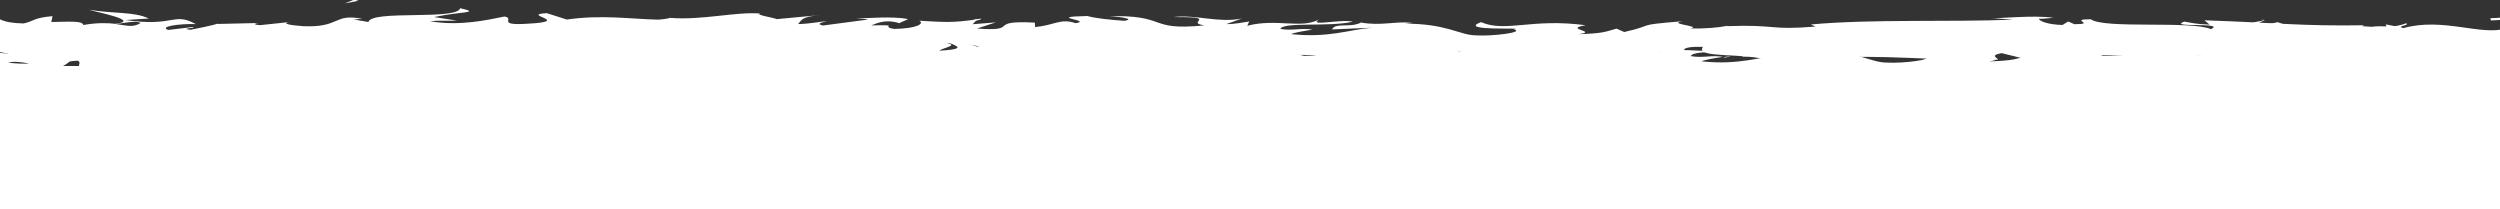 <?xml version="1.0" encoding="UTF-8"?> <!-- Generator: Adobe Illustrator 22.0.1, SVG Export Plug-In . SVG Version: 6.00 Build 0) --> <svg xmlns="http://www.w3.org/2000/svg" xmlns:xlink="http://www.w3.org/1999/xlink" id="Слой_1" x="0px" y="0px" viewBox="0 0 1920 160.5" style="enable-background:new 0 0 1920 160.5;" xml:space="preserve"><rect x="0" y="0" width="1920" height="160.5" fill="#333333" stroke="none"/> <style type="text/css"> .st0{clip-path:url(#SVGID_2_);} .st1{fill:#FFFFFF;} .st2{clip-path:url(#SVGID_2_);fill:#FFFFFF;} </style> <g> <defs> <rect id="SVGID_1_" width="1920" height="160.5"></rect> </defs> <clipPath id="SVGID_2_"> <use xlink:href="#SVGID_1_" style="overflow:visible;"></use> </clipPath> <g class="st0"> <path class="st1" d="M537.7,37.7l7.4-0.8C541.6,37.2,539.3,37.5,537.7,37.7z"></path> <path class="st1" d="M484.1,37.6l-1.3,1.4C485.3,38.3,486.3,37.7,484.1,37.6z"></path> <path class="st1" d="M44.8,54.5c-1-0.3-2.1-0.6-3.2-0.9c-2.6,1-5.1,2-7.3,2.9C37.5,55.9,41.1,55.2,44.8,54.5z"></path> <path class="st1" d="M52.4,41.9l14.2,1.9C63.5,43.2,58.9,42.5,52.4,41.9z"></path> <path class="st1" d="M830.5,34l8.6-3.1C825.6,31,831.5,32.5,830.5,34z"></path> <path class="st1" d="M516.7,70c4.5-0.6,6.5-1.2,6.3-1.9C518.3,68.7,515.7,69.3,516.7,70z"></path> <path class="st1" d="M1892.3,34.8c0.8,0.1,1.7,0.2,2.4,0.4C1894.9,34.8,1893.8,34.8,1892.3,34.8z"></path> <path class="st1" d="M1323.4,43.9c0.5,0.1,1,0.2,1.5,0.3C1331.8,42.9,1328.8,43.1,1323.4,43.9z"></path> <path class="st1" d="M666,36.7L648.5,34c21.1-4.5,36.4-3,20-6.8c-2.5,9.5-68.1,1.1-70.5,10.6l-11.6-2c3.3,0.1,3.8-0.5,7.1-0.4 c-22.5-4.5-16.7,6.9-45.6,5.6c-10.1-0.7-17.1-2.1-10.3-3.2l-22.5,2.4c-6.5-0.2-4.9-1.8,1.6-1.7l-34.3,0.8l0.3-0.3 c-4.9,1.5-16,3.8-21.4,4.8c-8.7-1.3,4.4-1,2.1-2.2l-19,2.3c-7.7-2.5,8-4.9,21.1-4.5c-17.7-9.5-15.7,2.4-54-3.1l17.9-1.2 c-11.6-5.4-25.5-3.4-45.8-6.7c4.8,1.7,40.6,8.4,20,10.8c-5.8-0.7-13.5-1-24.6,0.9c-0.1-3.4-11-2.5-24.5-2.3l0.9-4.5 c-14.7,1.3-13.5,3.6-22.1,5.6c-16.4-0.4-19.8-3.9-23.6-6.8c-26.2-0.7,18.1,5.5-12.9,6.4c-21.8-1.7-37.1,0.2-63.1,2.9 c-15.3-1.5,2.7-2.7-2.8-4L217.4,41c-3.3-0.1-2.2-1.2-1.7-1.7c-11.4,1.4-0.9,4.5-18.8,5.7c-4.8,4.9-36.8-7.1-58.9-1.5 c-5.5-1.3,2.6-2.7,1-4.5c-30.4,3.7-26.1,2.7-51,7.7l-21.3-2.9c15.6,3.3-4.3,7.3-21.8,10.6c5.5,1.6,10.3,3,13.5,3.7l-27.9,2.4 c-3.4-0.7-0.6-2.3,4-4.1c-1.9,0.4-3.7,0.7-5.1,1.1c-10-1.6-4.8-4.2,2.3-6.7c3.4,0.9,6.8,1.8,10.1,2.7c6.9-2.7,13.3-5.8,11.9-8.4 c-1.8,0.5-5.3,1-9.1,1.2c1.8-0.7,3-1.4,2.1-1.8c-0.9-0.5-3.9,0.5-8.4,1.7l-6.4-5l-1.5,2l-36.5-3.1c-26.1,5.1-48.8,12.5-90.3,14.6 c10.3-3.7,2.2-6,2.8-10.3c11.3,4.6,32.1-2,53.6-1.1c-11.2-0.5-8.8-2.5-5.9-3.3l-38.3,4.2c0.9-3.5-8.1-2.6-18.2-4.1 c7.6,7-28.6,4.7-44.2,6.9c-1-2.4,2.8-4.8,21.8-4.2c-21-5.2-27.1,8.3-47.7,3.8c4.6-0.1,7.2,0.3,9-0.9c-10.8,2.1-37.4,0.5-31.1-1.6 l4.6-0.1c-30.8-0.8-93.9,0.1-98.5,6.1c-0.3-0.8,4-7.2,5.9-8.4l-55,20.1c4.8-5.1-13.8-17.3,11.8-20.2c-7.3-0.7-16.4-1.6-31.9,0.3 c5,0.7,12.5,7.4,5.7,7.9c-18.8-5.7-13.1-3-36.2-7.8c7.5,1.1-0.8,9.1-12.7,8.9c1.9-1.2-1-7.9,3.3-8.8l-29.5,7.9 c7.4-1.4,1.3-6.7-5.3-8.9c3.1,1.5-25.5-0.1-33.4,0.7l12.5,1.8c-33.4-1.1-32.9,11.1-66,10.8c4-1.6,9.9-10-7-11 c-7.7,4-34.1,19.4-63.4,22.6l-5.6-2.3l-22.5,2.7c14-6.1,53.2-18.9,74.6-23.9c-12.5-1.8-3.5-2.7-22.2-2.5 c-6.6-2.1,10.2-3.3,15.7-3.4l-43.5-1.3c1.9,4.7-33.3,4.8-31.6,8.7l47.3-5c1.9,4.7-27.3,13.4-58.1,12.6c-7.8-1.9,5.9-8.4,5.2-10 c-4,1.6-29.3,3.1-32.1,2l13.1-2.5c-17.2-1.7-28,6.3-48.6,1.8c-7.1-0.3-21.3-6-22.5-3.2c11.6,5.4,13.9,22,6.2,26 c-2.5-0.4-37.4-5.1-45.5-7.7c-11.7-4.2,17.6-10.1,7.6-13.7c-0.4,1.3-6.9,2.9-9.6,3.4c-7.5-1.1,3.1-4-13.2-3.4 c-2.7,4.8-33-0.3-7.7,4c-15.9,1.4-16.9-1-35.6-0.7c5.9,3.1-16.7,10.5-32.7,11.9c0.9-1.2-2.6-2.8-4.4-3.5 c-32.6-0.4-50.1-2.5-80.4-2.5c-2.8-1.2-17.5-2.5-11.2-4.6c-4.4,0.9-8.4,2.5-17.7,2.6c-18.1-4.1,20.9-0.7,7.1-5.6 c-1.2,2.8-24.2,3.9-37.6,5.6c4.1,4.3,30.8,0.8,44.2-1c0.1,5.9-23.2,12.1-54.9,14.9c-25.2,1.5-10.9-3.8-15.3-3 c-47.4-1-40.4,10.4-79.7,6.2c-15.6-3.7-0.7-7.5-4.2-10.2c20.6-1.5,31.6,2.3,45.5,2.2l-17.2-1.8c6.5-1.3,20.3-2.2,27.7-1.2 c-13.1-3.4-80.1-0.5-116.6-3.6c-6.5,1.3-17.7,2.6-12.4,4.1l11.6-0.5c10.6,3-21.8,4.2-7.1,5.6c-15.5,2.2-32.9,5.5-54.8,3.9 l-4.1-4.3c0.5,1.3,14.3,2.5,20.4,1.2c-9.1,1.9-33.5-5.8-43.5-0.1l15.3,2.9c-15.6,2.2-34.8,6.8-54.2,5.4c8.8,4.2,4.5-0.5,18.2,4.4 c-11.9-6.2,49.5,0.2,30.4-6.3c14.1,5.7,24.4,2.4,42.9,7.3c-0.6-1.4-6.5-2.7,9.7-2c0.7-0.4,2.5-0.9,3.6-1.3c0.5,0,0.7,0.1,1.1,0.1 c-0.3-0.1-0.6-0.1-0.9-0.2c0.7-0.2,0.8-0.3-0.3-0.1c-3.9-0.6-7-1.4-8.3-2.1c8.1-3.3,33.9-3.2,42.7-4.9c9.6,0.7-4,1.6,1.2,3.1 l13.1-2.5c1.3,3.1,25.6,5.2,2.9,7.1l20.5,0.1c12,1.7,28.6,2.4,38.8,1.1c9.6,0.7,24.4-3.5,16-1l32.1-2l0.3,0.8 c31.6,0.3,65.1-5.3,101.3,0.3c10.7-0.8,21.7-1.8,39.5-0.9l3.5,2.7c13.7-1,41.1,2.7,47-0.2c14.8,7.3,66.4,1.5,90.4,2.7l0.9-3.6 c16.6,0.2,32.4-0.9,53-2.3l-1.3-3.1c17.7-2.6,45.6,2.2,73.6,1.8c-1.9,1.2-9,0.9-14,0.2c33.5,7,70.6-5.3,101-0.2 c7.6-1.2,13-0.8,18.4,0c-0.7,0-1.3,0.1-1.9,0.2c0.8,0,1.9,0,3.1,0c3.3,0.5,6.8,1.2,10.5,1.7c-3.2-0.8-6.2-1.4-8.8-1.7 c5.8-0.1,14.7-0.5,23.4-1.3l3.7,3.4c0.7,0,1.3,0,2-0.1c8.5,1.2,6.8-1.6,2.3-4.1c4.4-0.6,8.4-1.2,11.5-2.1 c6.9,5.4,22.8-1.9,32.2,3.9c5.8-2.8,43.6-2.2,48.2-8.2c0.3,0.8,2.9,1.1-1.8,1.2c9.7,0.7,19.3,1.3,28-0.4l4.1,4.3l21.1-5.8 c12.8,2.6,18.2,4.1,5.4,7.4c30.8-5.1,25-2,51.1-7l-1.3,2.8c9.4-0.1,24.3-3.9,29.9-1.6c20.9,5.2,103.5,0.6,157.2,5.4 c-10.4-8.1,25,3.6,27.1-2.7c3.1,1.9,10.6,3,1.9,4.7c27.4-1.9,41.2,3,60.1-2.4c3.1,1.9-5.9,2.8-3.1,4c2.2-0.4,8.7-1.7,11.6-0.5 c2.8,1.1-4,1.6-8.3,2.5c28-0.4,30.8-6.3,32.8-11.9c14.2,2.6,21.3,2.2,31.5-1.4c4.9,1.8,13.2,3.7-4.2,4.4 c9.8,0.3,59.8,2.6,60.8-1.9c3.1,1.1,13.7,0.3,16.3-0.2c22,0.2,23.9,0.6,45.5,0.2l-6-0.7c8.5-5.4,17.9-1.2,35.3-1.9l-0.5,0.6 c39.9,3.8,17.2-1.9,56.5,2.5l-2.1-3.4c3.7-7.2,34.9,4.2,57.7,1.4l-8.2-1.9c12.5-2.5,34.9,9.8,47.4,10.6c2.7,0.6-4.3,1-8.1,1.5 c32.8,4.2,4.2-4.4,28.7-5.5c4.5,2.4-5.8,6,10.6,6.5c8.2,1.9,47.7-7.8,70.1-3.3c-4.9-1.8-9.9-3.6,1.5-5c17.4-0.7,47,6.8,62.7,1 c2.2,0.5,3,1,3.1,1.4c13.3-1.5,43.2-2.5,51.2-5.7c12.3,11.6,82.6-5.8,82.3,4.9l40.9-0.6l-1.1,1.1c26.1,0.7,35.4-1.9,44.6-4.5 c6,0.7,1.6,1.7,1.1,2.3c38.2,2.1,42,1.6,74-3.7l3.3,3.5c8.7-2,55.2,5.4,92.7,1.2c-0.4,0.4-1.1,1.1-4.1,1.6 c42.1-4.1,100.9,9.5,116.3-3.2l27.8-3.2c-36-0.9,5.3-5.5-9.5-7.6c14.1-0.8,36.6,3.8,19.2,4.4L1059,58c-6.4,6.6,44.7,2.3,43.7,6.7 c70.8-0.4,139.8,3.1,206.1,3.3l-7.6-5.1l23.1,0.3c6.1,1.2,8.2,4-8.3,3.8c8.7,2.9,27.7-2.5,28.1-3.6c32.3,2-12.6,6-2.7,6.1 l13.5-0.4l-3-0.6c10.9-2.1,11.9-4.3,31.7-4.1c12.6,1,6.4,3.1,11.4,3.3c0,0.4,1.6,0.5,7.6,0.1l29.1,0.4l-11.7-4 c12.9-2,27.4,0.2,13.9-4.4c19.7,7,108.7,2.4,120.8,4.5c18.1-3,35.9-3,58.1-2.6c-5.5-0.8-8.8-5.4,10.3-4.8c-7,9.4,34.9,4,50.4,10.7 c-13.8-4.5,54.2-1.2,32.6-7.5c15.9,0.7,1,3.5,13.1,5.7c37.9-3.7,83.5,2.2,130.3,0.9c0.7-1.2-7.1-3.1,2.9-5l24.7,6.1 c9.2-0.6,8.5-7.1,25.4-2.9c-2.4-1-6-2.6,0.3-3c91.8,5.8,187.5-5.2,280.7,5.9c-12.6-2.4-4.2-2.6,5.4-2.7c-6.3-0.6,0.1-3-1.1-4.7 l39,4.6c7.1-4.6,41.8-0.4,45.9-4.8l-12.4,0.8c16.4-5.3-23-11.6-20.6-18.3c-18.4,6-48.5-8.7-78.7-0.2c-6.7-1.4,5.7-2.2,2.1-3.7 c-7.6,2.9-16.9,3.5-34,2.2l1.9-0.7c-48.1,0.8-68.7-2-122.8-3.8l4,3.3c-11.6-0.4-14.1-1.5-19.5-2.3c-13.3,5,32.6,0.2,20.5,5.8 c-15.4-6.7-81.9,0-92.3-7.6c-17.9,0,5.2,3.8-12.6,3.8l-4.7-2.1l-4.5,2.7c-11.7-0.4-17.6-3-18.1-4.8c2.8,0.2,8.1-0.5,11.1-0.7 c-15.2-2.4-42.8,0.9-48,0.1l17.2,1.3c-48.7,2-108.3-0.6-155.4,3.7l3.6,1.6c-36,3-28.8-1.7-68.3-0.3l1.4-0.4 c-7.9,1.6-18.5,2.4-29.3,2.2c10-1.8-18.8-3.5-5.7-5.6c-39,3.2-19.3,2.5-45,8.3l-5.9-2.6c-8.8,2.4-9.5,3.6-29.2,4.3 c16.2-2.3-12.6-3.9,5.5-6.9c-41.4-5.6-61.4,5.8-80.4-2.4c-19,7.2,35.8,3.9,25.2,5.5c8.9,2.3-15.7,5.4-28.7,4.7 c-13.2-0.1-22.5-9.2-55.7-9c3.3,0,3.5-0.5,6.8-0.5c-12.4-1.8-24.4,2.5-39.7-0.4c-8.5,4.4-19.8-0.2-22.3,5.3l30.5-1.3 c-17.3,1.5-33.5,8-62,4.9c2.2-1.1,10.7-2.6,16.5-3.4c-8.3-1.6-16,1.1-24.7-0.6c2.5-5.6,37.1-1.3,55.6-5.5 c-8.9-2.3-35,4.1-25.7-1.9c-13.4,7.7-32.8-0.9-55.3,5l1.5-3.3c-3.6,0.5-10.9,2.1-17.5,2l11.9-4.3c-18.2,3.7-35.2-3.2-52.6-1.1 c36.6-0.2,8.2,4,23.7,6.4c-45.2,4.5-26-8.6-76.5-7c6.8-0.5,25.7,2,15,3.5c-9.6-0.7-22.3-1.9-28.3-3.7c-33.5,0.7,5.1,3.4-9.1,5.5 c-11.4-4-16.4,1.7-31.1,3l-0.1-3.4c-38.2-2.1-10.1,7.1-44.5,4.5l14.5-4.7l-17.9,1.2l3.7-3.8c-19.5,2.9-25.6,2.2-44.7,1.1 c4.4,2.4-2.5,6.1-19.4,6.3c-11.5-2,6.5-3.2-17.5-2.7c5.4-2.1,11.3-4.8,21.8-1.7c1.1-1.1,5.3-2.1,6.4-3.2 c-12.4-2.3-31.2-0.5-39.9-0.4c3.3,0.1,7.3,0.3,9.4,0.8l-34.7,4.7c-5.5-1.3-1.1-2.3,3.2-3.3c-7,0.4-11.9,1.9-22.3,2.2 c2.7-2.7,2-5.6,16.7-6.9l-33.1,3.1c-2.2-1.2-17-3.3-12.7-4.3c-18.4-1.6-45,5.4-69.3,3.3c-1.3,0.5-3.8,1-9,1.4 c-22.9-0.6-43.1-3.9-70.2-0.1l-15.4-4.9c-21.2,1.2,20.8,6.2-14.5,8.1c-25,1.6-9.3-4.2-18.1-5.5c-12.4,2.5-34.1,7.6-57.1,3.6 C653,36.3,658.9,37,666,36.7z M404.3,39.3c5.1-0.7,15.2-2.9,18.9-0.9C417.4,42.2,412.9,40.4,404.3,39.3z M6.3,48.1 c3.8-1.1,9.6-0.6,16.2,0.7C17.7,49,12.3,48.9,6.3,48.1z M-1102.3,73.4c0.2-0.1,0.4-0.1,0.5-0.2 C-1090.4,74.5-1094.4,74-1102.3,73.4z M-1125.8,71.9c-2.4,0.5-2.2,0.9-1.2,1.4c1.6-0.9,6.9-0.9,12.9-0.7 C-1115.7,71.8-1118.8,71.2-1125.8,71.9z M1397.6,66.5l-4.6-0.9C1403.3,64.6,1400.4,65.5,1397.6,66.5z"></path> <path class="st1" d="M51.4,43.4c1.4,0.6,1.8,1.2,2.2,1.8C55.6,44.6,55.6,44,51.4,43.4z"></path> <path class="st1" d="M828.9,34.6c0.3,0,0.5,0,0.8,0c0.4-0.2,0.7-0.4,0.8-0.6L828.9,34.6z"></path> <path class="st1" d="M365.3,30.2l-1.1,1.1c2.2,1.2,5.5,1.3,12,1.4L365.3,30.2z"></path> <polygon class="st1" points="555.3,33.3 552.1,33.2 558.2,37.3 "></polygon> <path class="st1" d="M714.8,27.8c-6.5-0.2-14.2,0.8-20.7,0.6C708.3,27.6,716.6,32.9,714.8,27.8z"></path> </g> <g class="st0"> <path class="st1" d="M275.3,0.6c-1-0.3-2.1-0.6-3.2-0.9c-2.6,1-5.1,2-7.3,2.9C268,2,271.6,1.3,275.3,0.6z"></path> <path class="st1" d="M747.2,16.2c4.5-0.6,6.5-1.2,6.3-1.9C748.8,14.8,746.2,15.4,747.2,16.2z"></path> <path class="st1" d="M350.9,15.8l-17.5-2.7c21.1-4.5,36.4-3,20-6.8c-2.5,9.5-68.1,1.1-70.5,10.6l-11.6-2c3.3,0.1,3.8-0.5,7.1-0.4 c-22.5-4.5-16.7,6.9-45.6,5.6c-10.1-0.7-17.1-2.1-10.3-3.2l-22.5,2.4c-6.5-0.2-4.9-1.8,1.6-1.7l-34.3,0.8l0.3-0.3 c-4.9,1.5-16,3.8-21.4,4.8c-8.7-1.3,4.4-1,2.1-2.2l-19,2.3c-7.7-2.5,8-4.9,21.1-4.5c-17.7-9.5-15.7,2.4-54-3.1l17.9-1.2 c-11.6-5.4-25.5-3.4-45.8-6.7c4.8,1.7,40.6,8.4,20,10.8c-5.8-0.7-13.5-1-24.6,0.9c-0.1-3.4-11-2.5-24.5-2.3l0.9-4.5 c-14.7,1.3-13.5,3.6-22.1,5.6C1.9,17.7-1.5,14.2-5.3,11.3c-26.2-0.7,18.1,5.5-12.9,6.4c-21.8-1.7-37.1,0.2-63.1,2.9 c-15.3-1.5,2.7-2.7-2.8-4l-13.5,3.6c-3.3-0.1-2.2-1.2-1.7-1.7c-11.4,1.4-0.9,4.5-18.8,5.7c-4.8,4.9-36.8-7.1-58.9-1.5 c-5.5-1.3,2.6-2.7,1-4.5c-30.4,3.7-26.1,2.7-51,7.7l-21.3-2.9c15.6,3.3-4.3,7.3-21.8,10.6c5.5,1.6,10.3,3,13.5,3.7l-27.9,2.4 c-3.4-0.7-0.6-2.3,4-4.1c-1.9,0.4-3.7,0.7-5.1,1.1c-10-1.6-4.8-4.2,2.3-6.7c3.4,0.9,6.8,1.8,10.1,2.7c6.9-2.7,13.3-5.8,11.9-8.4 c-1.8,0.5-5.3,1-9.1,1.2c1.8-0.7,3-1.4,2.1-1.8c-0.9-0.5-3.9,0.5-8.4,1.7l-6.4-5l-1.5,2l-36.5-3.1c-26.1,5.1-48.8,12.5-90.3,14.6 c10.3-3.7,2.2-6,2.8-10.3c11.3,4.6,32.1-2,53.6-1.1c-11.2-0.5-8.8-2.5-5.9-3.3l-38.3,4.2c0.9-3.5-8.1-2.6-18.2-4.1 c7.6,7-28.6,4.7-44.2,6.9c-1-2.4,2.8-4.8,21.8-4.2c-21-5.2-27.1,8.3-47.7,3.8c4.6-0.1,7.2,0.3,9-0.9c-10.8,2.1-37.4,0.5-31.1-1.6 l4.6-0.1c-30.8-0.8-93.9,0.1-98.5,6.1c-0.3-0.8,4-7.2,5.9-8.4l-55,20.1c4.8-5.1-13.8-17.3,11.8-20.2c-7.3-0.7-16.4-1.6-31.9,0.3 c5,0.7,12.5,7.4,5.7,7.9c-18.8-5.7-13.1-3-36.2-7.8c7.5,1.1-0.8,9.1-12.7,8.9c1.9-1.2-1-7.9,3.3-8.8l-29.5,7.9 c7.4-1.4,1.3-6.7-5.3-8.9c3.1,1.5-25.5-0.1-33.4,0.7l12.5,1.8c-33.4-1.1-32.9,11.1-66,10.8c4-1.6,9.9-10-7-11 c-7.7,4-34.1,19.4-63.4,22.6l-5.6-2.3l-22.5,2.7c14-6.1,53.2-18.9,74.6-23.9c-12.5-1.8-3.5-2.7-22.2-2.5 c-6.6-2.1,10.2-3.3,15.7-3.4l-43.5-1.3c1.9,4.7-33.3,4.8-31.6,8.7l47.3-5c1.9,4.7-27.3,13.4-58.1,12.6c-7.8-1.9,5.9-8.4,5.2-10 c-4,1.6-29.3,3.1-32.1,2l13.1-2.5c-17.2-1.7-28,6.3-48.6,1.8c-7.1-0.3-21.3-6-22.5-3.2c11.6,5.4,13.9,22,6.2,26 c-2.5-0.4-37.4-5.1-45.5-7.7c-11.7-4.2,17.6-10.1,7.6-13.7c-0.4,1.3-6.9,2.9-9.6,3.4c-7.5-1.1,3.1-4-13.2-3.4 c-2.7,4.8-33-0.3-7.7,4c-15.9,1.4-16.9-1-35.6-0.7c5.9,3.1-16.7,10.5-32.7,11.9c0.9-1.2-2.6-2.8-4.4-3.5 c-32.6-0.4-50.1-2.5-80.4-2.5c-2.8-1.2-17.5-2.5-11.2-4.6c-4.4,0.9-8.4,2.5-17.7,2.6c-18.1-4.1,20.9-0.7,7.1-5.6 c-1.2,2.8-24.2,3.9-37.6,5.6c4.1,4.3,30.8,0.8,44.2-1c0.1,5.9-23.2,12.1-54.9,14.9c-25.2,1.5-10.9-3.8-15.3-3 c-47.4-1-40.4,10.4-79.7,6.2c-15.6-3.7-0.7-7.5-4.2-10.2c20.6-1.5,31.6,2.3,45.5,2.2l-17.2-1.8c6.5-1.3,20.3-2.2,27.7-1.2 c-13.1-3.4-80.1-0.5-116.6-3.6c-6.5,1.3-17.7,2.6-12.4,4.1l11.6-0.5c10.6,3-21.8,4.2-7.1,5.6c-15.5,2.2-32.9,5.5-54.8,3.9 l-4.1-4.3c0.5,1.3,14.3,2.5,20.4,1.2c-9.1,1.9-33.5-5.8-43.5-0.1l15.3,2.9c-15.6,2.2-34.8,6.8-54.2,5.4c8.8,4.2,4.5-0.5,18.2,4.4 c-11.9-6.2,49.5,0.2,30.4-6.3c14.1,5.7,24.4,2.4,42.9,7.3c-0.6-1.4-6.5-2.7,9.7-2c0.7-0.4,2.5-0.9,3.6-1.3c0.5,0,0.7,0.1,1.1,0.1 c-0.3-0.1-0.6-0.1-0.9-0.2c0.7-0.2,0.8-0.3-0.3-0.1c-3.9-0.6-7-1.4-8.3-2.1c8.1-3.3,33.9-3.2,42.7-4.9c9.6,0.7-4,1.6,1.2,3.1 l13.1-2.5c1.3,3.1,25.6,5.2,2.9,7.1l20.5,0.1c12,1.7,28.6,2.4,38.8,1.1c9.6,0.7,24.4-3.5,16-1l32.1-2l0.3,0.8 c31.6,0.3,65.1-5.3,101.3,0.3c10.7-0.8,21.7-1.8,39.5-0.9l3.5,2.7c13.7-1,41.1,2.7,47-0.2c14.8,7.3,66.4,1.5,90.4,2.7l0.9-3.6 c16.6,0.2,32.4-0.9,53-2.3l-1.3-3.1c17.7-2.6,45.6,2.2,73.6,1.8c-1.9,1.2-9,0.9-14,0.2c33.5,7,70.6-5.3,101-0.2 c7.6-1.2,13-0.8,18.4,0c-0.7,0-1.3,0.1-1.9,0.2c0.8,0,1.9,0,3.1,0c3.3,0.5,6.8,1.2,10.5,1.7c-3.2-0.8-6.2-1.4-8.8-1.7 c5.8-0.1,14.7-0.5,23.4-1.3l3.7,3.4c0.7,0,1.3,0,2-0.1c8.5,1.2,6.8-1.6,2.3-4.1c4.4-0.6,8.4-1.2,11.5-2.1 c6.9,5.4,22.8-1.9,32.2,3.9c5.8-2.8,43.6-2.2,48.2-8.2c0.3,0.8,2.9,1.1-1.8,1.2c9.7,0.7,19.3,1.3,28-0.4l4.1,4.3l21.1-5.8 c12.8,2.6,18.2,4.1,5.4,7.4c30.8-5.1,25-2,51.1-7l-1.3,2.8c9.4-0.1,24.3-3.9,29.9-1.6c20.9,5.2,103.5,0.6,157.2,5.4 c-10.4-8.1,25,3.6,27.1-2.7c3.1,1.9,10.6,3,1.9,4.7c27.4-1.9,41.2,3,60.1-2.4c3.1,1.9-5.9,2.8-3.1,4c2.2-0.4,8.7-1.7,11.6-0.5 c2.8,1.1-4,1.6-8.3,2.5c28-0.4,30.8-6.3,32.8-11.9c14.2,2.6,21.3,2.2,31.5-1.4c4.9,1.8,13.2,3.7-4.2,4.4 c9.8,0.3,59.8,2.6,60.8-1.9c3.1,1.1,13.7,0.3,16.3-0.2c22,0.2,23.9,0.6,45.5,0.2l-6-0.7c8.5-5.4,17.9-1.2,35.3-1.9l-0.5,0.6 c39.9,3.8,17.2-1.9,56.5,2.5l-2.1-3.4c3.7-7.2,34.1,19.6,57,16.8L-8.2,40c12.5-2.5,34.9,9.8,47.4,10.6c2.7,0.6-4.3,1-8.1,1.5 c32.8,4.2,4.2-4.4,28.7-5.5c4.5,2.4-5.8,6,10.6,6.5c8.2,1.9,47.7-7.8,70.1-3.3c-4.9-1.8-9.9-3.6,1.5-5c17.4-0.7,47,6.8,62.7,1 c2.2,0.5,3,1,3.1,1.4c13.3-1.5,43.2-2.5,51.2-5.7c12.3,11.6,82.6-5.8,82.3,4.9l40.9-0.6l-1.1,1.1c26.1,0.7,35.4-1.9,44.6-4.5 c6,0.7,1.6,1.7,1.1,2.3c38.2,2.1,42,1.6,74-3.7l3.3,3.5c8.7-2,55.2,5.4,92.7,1.2c-0.4,0.4-1.1,1.1-4.1,1.6 c42.1-4.1,100.9,9.5,116.3-3.2l27.8-3.2c-36-0.9,5.3-5.5-9.5-7.6c14.1-0.8,36.6,3.8,19.2,4.4l-2.7-0.6c-6.4,6.6,44.7,2.3,43.7,6.7 c70.8-0.4,139.8,3.1,206.1,3.3l-7.6-5.1l23.1,0.3c6.1,1.2,8.2,4-8.3,3.8c8.7,2.9,27.7-2.5,28.1-3.6c32.3,2-12.6,6-2.7,6.1 l13.5-0.4l-3-0.6c10.9-2.1,11.9-4.3,31.7-4.1c12.6,1,6.4,3.1,11.4,3.3c0,0.4,1.6,0.5,7.6,0.1l29.1,0.4l-11.7-4 c12.9-2,27.4,0.2,13.9-4.4c19.7,7,108.7,2.4,120.8,4.5c18.1-3,35.9-3,58.1-2.6c-5.5-0.8-8.8-5.4,10.3-4.8c-7,9.4,34.9,4,50.4,10.7 c-13.8-4.5,54.2-1.2,32.6-7.5c15.9,0.7,1,3.5,13.1,5.7c37.9-3.7,83.5,2.2,130.3,0.9c0.7-1.2-7.1-3.1,2.9-5l24.7,6.1 c9.2-0.6,8.5-7.1,25.4-2.9c-2.4-1-6-2.6,0.3-3c91.8,5.8,187.5-5.2,280.7,5.9c-12.6-2.4-4.2-2.6,5.4-2.7c-6.3-0.6,0.1-3-1.1-4.7 l39,4.6c7.1-4.6,41.8-0.4,45.9-4.8l-12.4,0.8c16.4-5.3-23-11.6-20.6-18.3c-18.4,6-48.5-8.7-78.7-0.2c-6.7-1.4,5.7-2.2,2.1-3.7 c-7.6,2.9-16.9,3.5-34,2.2l1.9-0.7c-48.1,0.8-68.7-2-122.8-3.8l4,3.3c-11.6-0.4-14.1-1.5-19.5-2.3c-13.3,5,32.6,0.2,20.5,5.8 c-15.4-6.7-81.9,0-92.3-7.6c-17.9,0,5.2,3.8-12.6,3.8l-4.7-2.1l-4.5,2.7c-11.7-0.4-17.6-3-18.1-4.8c2.8,0.2,8.1-0.5,11.1-0.7 c-15.2-2.4-42.8,0.9-48,0.1l17.2,1.3c-48.7,2-108.3-0.6-155.4,3.7l3.6,1.6c-36,3-28.8-1.7-68.3-0.3l1.4-0.4 c-7.9,1.6-18.5,2.4-29.3,2.2c10-1.8-18.8-3.5-5.7-5.6c-39,3.2-19.3,2.5-45,8.3l-5.9-2.6c-8.8,2.4-9.5,3.6-29.2,4.3 c16.2-2.3-12.6-3.9,5.5-6.9c-41.4-5.6-61.4,5.8-80.4-2.4c-19,7.2,35.8,3.9,25.2,5.5c8.9,2.3-15.7,5.4-28.7,4.7 c-13.2-0.1-22.5-9.2-55.7-9c3.3,0,3.5-0.5,6.8-0.5c-12.4-1.8-24.4,2.5-39.7-0.4c-8.5,4.4-19.8-0.2-22.3,5.3l30.5-1.3 c-17.3,1.5-33.5,8-62,4.9c2.2-1.1,10.7-2.6,16.5-3.4c-8.3-1.6-16,1.1-24.7-0.6c2.5-5.6,37.1-1.3,55.6-5.5 c-8.9-2.3-35,4.1-25.7-1.9c-13.4,7.7-32.8-0.9-55.3,5l1.5-3.3c-3.6,0.5-10.9,2.1-17.5,2l11.9-4.3c-18.2,3.7-35.2-3.2-52.6-1.1 c36.6-0.2,8.2,4,23.7,6.4c-45.2,4.5-26-8.6-76.5-7c6.8-0.5,25.7,2,15,3.5c-9.6-0.7-22.3-1.9-28.3-3.7c-33.5,0.7,5.1,3.4-9.1,5.5 c-11.4-4-16.4,1.7-31.1,3l-0.1-3.4c-38.2-2.1-10.1,7.1-44.5,4.5l14.5-4.7L747,18.6l3.7-3.8c-19.5,2.9-25.6,2.2-44.7,1.1 c4.4,2.4-2.5,6.1-19.4,6.3c-11.5-2,6.5-3.2-17.5-2.7c5.4-2.1,11.3-4.8,21.8-1.7c1.1-1.1,5.3-2.1,6.4-3.2 c-12.4-2.3-31.2-0.5-39.9-0.4c3.3,0.1,7.3,0.3,9.4,0.8L632,19.6c-5.5-1.3-1.1-2.3,3.2-3.3c-7,0.4-11.9,1.9-22.3,2.2 c2.7-2.7,2-5.6,16.7-6.9l-33.1,3.1c-2.2-1.2-17-3.3-12.7-4.3c-18.4-1.6-45,5.4-69.3,3.3c-1.3,0.5-3.8,1-9,1.4 c-22.9-0.6-43.1-3.9-70.2-0.1l-15.4-4.9c-21.2,1.2,20.8,6.2-14.5,8.1c-25,1.6-9.3-4.2-18.1-5.5c-12.4,2.5-34.1,7.6-57.1,3.6 C337.8,15.5,343.8,16.2,350.9,15.8z M89.1,18.5c5.1-0.7,15.2-2.9,18.9-0.9C102.2,21.4,97.7,19.6,89.1,18.5z M-308.9,27.2 c3.8-1.1,9.6-0.6,16.2,0.7C-297.5,28.2-302.9,28.1-308.9,27.2z M-1417.5,52.6c0.2-0.1,0.4-0.1,0.5-0.2 C-1405.6,53.7-1409.6,53.2-1417.5,52.6z M-1441,51.1c-2.4,0.5-2.2,0.9-1.2,1.4c1.6-0.9,6.9-0.9,12.9-0.7 C-1430.9,51-1433.9,50.4-1441,51.1z M1082.4,45.7l-4.6-0.9C1088.2,43.8,1085.3,44.7,1082.4,45.7z"></path> </g> <g class="st0"> <path class="st1" d="M1369.8,31.9c-6.2-0.2-4,2.7-4.9,3.2C1375.3,34.4,1369.6,31.1,1369.8,31.9z"></path> <polygon class="st1" points="1472.8,25 1471,26.2 1486.2,23.3 "></polygon> <path class="st1" d="M1569.2,24.9c-9.1-5-34.9,0.9-52.1-0.9l-2.8-1.1l-7.7,4C1527.4,26.3,1554.5,23.6,1569.2,24.9z"></path> <path class="st1" d="M1620.5,35.7c-3.2-1.9,11.1-1.7-12-0.6c1.2,0.2,1.5,0.3,2.2,0.5C1612.8,35.5,1615.7,35.5,1620.5,35.7z"></path> <path class="st1" d="M1610.7,35.6C1600.6,35.7,1617.4,37.2,1610.7,35.6L1610.7,35.6z"></path> <path class="st1" d="M1657.6,34.4l-13.4,1.8c2.8,1.1,14.7,1.4,10.3,2.2C1668.2,37.4,1665.4,36.2,1657.6,34.4z"></path> <path class="st1" d="M1670.3,30.7l-6.9,0.7C1664.5,31.9,1666.4,32.1,1670.3,30.7z"></path> <path class="st1" d="M1648.6,33l14.7-1.6c-1.9-0.8-2.1-2.4-6.7,0.6C1657.8,30.5,1654.9,32,1648.6,33z"></path> <path class="st1" d="M1640.3,32.3c-7.5-1.1-17.2-1.7-3.8-3.5C1611,29.5,1614.8,33,1640.3,32.3z"></path> <path class="st1" d="M1574.1,19.8l-10-1.4l-8.7,1.7C1559.7,19.2,1574.7,21.3,1574.1,19.8z"></path> <path class="st1" d="M1740.8,36.8c0.8-1.1-4.5-2.8-5.5-4.2l-9.9,1.2C1730.5,34.6,1740.2,35.2,1740.8,36.8z"></path> <path class="st1" d="M1735.3,32.6l14.8-1.8C1736.9,30.6,1734.5,31.5,1735.3,32.6z"></path> <polygon class="st1" points="1672.6,25.1 1648.4,29 1677.3,25.1 "></polygon> <polygon class="st1" points="1797.2,36.9 1788.9,39.3 1803.8,35.6 "></polygon> <path class="st1" d="M1834.7,36.4c-6.2,2,8.5,3.4,2,4.7c10.2-0.4,18.8-2.1,26.6-3.7C1855,38.2,1846.1,38,1834.7,36.4z"></path> <path class="st1" d="M1876.4,35c-4.1,0.5-8.4,1.4-13.1,2.3C1867.7,36.9,1872,36.2,1876.4,35z"></path> <path class="st1" d="M1775.3,31.3c1.1,0.6,3.3,2.3,11.6,3l-5.8-3C1779.3,31.3,1777.3,31.3,1775.3,31.3z"></path> <path class="st1" d="M1780.9,31.2l0.2,0.1c6.3,0.1,10.7,0.1,12.5,0.1C1792,31.4,1788.2,31.4,1780.9,31.2z"></path> <path class="st1" d="M1773.8,31.3c0.5,0,0.9,0,1.5,0C1774.7,31,1774.4,30.9,1773.8,31.3z"></path> <path class="st1" d="M1711.3,27.8c8.7-1.7,26.8-3.5,9.3-6C1714.4,23.8,1724.4,25.3,1711.3,27.8z"></path> <path class="st1" d="M1766.6,27.5l-15.7-0.7c0.3,0.8,3.1,1.9-1.2,2.8L1766.6,27.5z"></path> <polygon class="st1" points="1774.3,26.6 1766.6,27.5 1772.4,27.8 "></polygon> <path class="st1" d="M1849.5,32.3c6.8-1.3,14.2-1.4,22.6-1.7c-9-0.6-18.3-0.9-27.1-0.9C1843.8,30.7,1839.9,32.4,1849.5,32.3z"></path> <path class="st1" d="M1816.2,31.5c0.5-0.1,1.1-0.1,1.5-0.2C1816.7,31.1,1816,31,1816.2,31.5z"></path> <path class="st1" d="M1843.5,29.2c-6.7-0.6-10.8,0.2-14.6,1.1c5-0.3,10.4-0.5,16.1-0.5C1845.6,29.3,1845.7,29,1843.5,29.2z"></path> <path class="st1" d="M1899.4,33.6c-3.5-0.6-7.5-1.1-11.7-1.6C1891.1,32.9,1898.1,34.4,1899.4,33.6z"></path> <path class="st1" d="M1819.9,32.1c-0.3,0-0.6,0.1-1,0.1C1821.1,32.9,1820.9,32.6,1819.9,32.1z"></path> <path class="st1" d="M1819.9,32.1c3.5-0.4,6.2-1.2,8.9-1.8c-4.1,0.2-7.9,0.6-11.2,1C1818.5,31.5,1819.3,31.8,1819.9,32.1z"></path> <path class="st1" d="M1923.6,29.7l-6.4,0.4c7.3,0.5,12.5,1.6,22.1,3.7c10.6-1.4,12.8-2.4,13.5-3.3l-31.4-0.3L1923.6,29.7z"></path> <path class="st1" d="M1888.6,30.1c5-3,20.3-4.3,10.9-7.6c-18.7,0.2-13.1,2.5-24.3,3.9c30.2-0.8-8.7,1.7,13.2,3.4 c-5.9,0.5-11.3,0.7-16.3,0.8c5.4,0.4,10.7,0.8,15.6,1.4c-0.3-0.1-0.5-0.1-0.7-0.2l-0.1,0c0,0,0,0,0,0c-1.3-0.4-1.7-0.6-0.3-0.4 c0.1,0,0.5-0.1,0.6-0.1C1887.4,30.9,1888,30.5,1888.6,30.1c8.7,0.6,1.4,0.8-1.4,1.2c-0.1,0.1-0.3,0.3-0.4,0.4c0,0,0.1,0,0.1,0 l30.3-1.7C1910.8,29.7,1902.8,29.8,1888.6,30.1z"></path> <path class="st1" d="M1736.7,15.2c0.9,0.3,0.9,0.5,1,0.7C1739.7,15.6,1740.4,15.3,1736.7,15.2z"></path> <path class="st1" d="M1749.2,17c-2.2,0.4-4,1.6-11.2,1.3c-6.2-0.9,0-1.4-0.3-2.4c-4.3,0.8-15.1,2.2-1.6,3.6l2.1-0.4 c12.2,1,27.8,4.8,25.7,5.2C1760.4,21.6,1757.3,19.7,1749.2,17z"></path> <path class="st1" d="M1819.8,22.8l25.2-1.5l-12.8-2.6l0.7,1.6C1818.4,19.7,1821.5,21.6,1819.8,22.8z"></path> <path class="st1" d="M1919.3,13.6c-2.2,0.4-4.7,0.1-6.8,0.5l0.6,1.6C1922.5,15.5,1929,14.3,1919.3,13.6z"></path> </g> <rect y="50.7" class="st2" width="1920" height="109.8"></rect> </g> </svg> 
